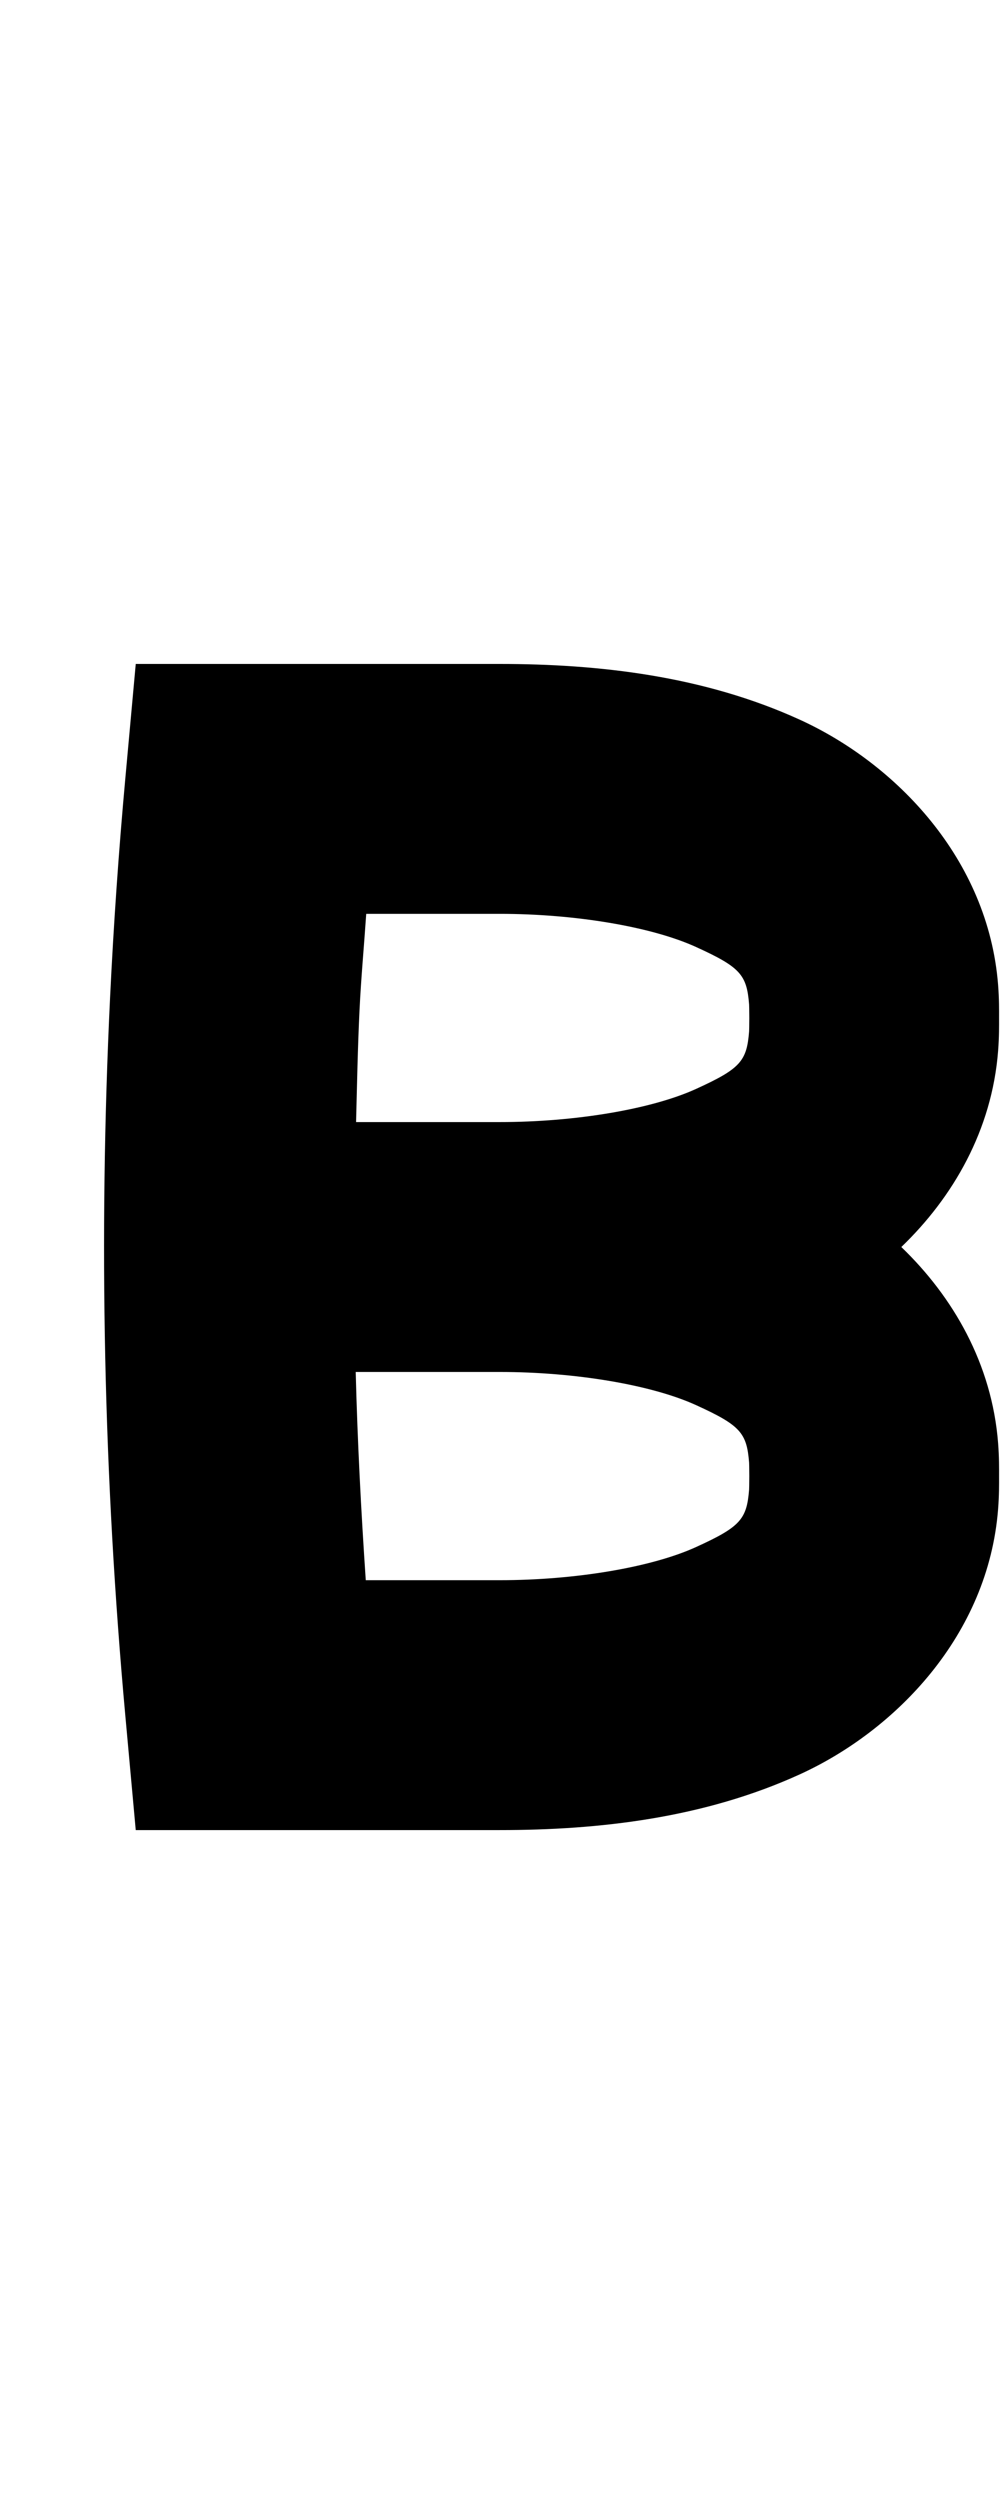 <?xml version="1.0" encoding="UTF-8" standalone="no"?>
<!-- Created by MetaPost 1.9991 on 2017.07.28:1115 -->

<svg
   xmlns:dc="http://purl.org/dc/elements/1.1/"
   xmlns:cc="http://creativecommons.org/ns#"
   xmlns:rdf="http://www.w3.org/1999/02/22-rdf-syntax-ns#"
   xmlns:svg="http://www.w3.org/2000/svg"
   xmlns="http://www.w3.org/2000/svg"
   xmlns:sodipodi="http://sodipodi.sourceforge.net/DTD/sodipodi-0.dtd"
   xmlns:inkscape="http://www.inkscape.org/namespaces/inkscape"
   version="1.1"
   width="215.393"
   height="538.181"
   viewBox="0 0 215.393 538.181"
   id="svg4"
   sodipodi:docname="66.svg"
   inkscape:version="0.92.1 r">
  <defs
     id="defs8" />
  <sodipodi:namedview
     pagecolor="#ffffff"
     bordercolor="#666666"
     borderopacity="1"
     objecttolerance="10"
     gridtolerance="10"
     guidetolerance="10"
     inkscape:pageopacity="0"
     inkscape:pageshadow="2"
     inkscape:window-width="1364"
     inkscape:window-height="730"
     id="namedview6"
     showgrid="false"
     inkscape:zoom="0.43851396"
     inkscape:cx="107.69626"
     inkscape:cy="269.09064"
     inkscape:window-x="0"
     inkscape:window-y="18"
     inkscape:window-maximized="0"
     inkscape:current-layer="svg4" />
  <!-- Original BoundingBox: -0.100006 -143.561676 215.292511 394.619598 -->
  <path
     style="color:#000000;font-style:normal;font-variant:normal;font-weight:normal;font-stretch:normal;font-size:medium;line-height:normal;font-family:sans-serif;font-variant-ligatures:normal;font-variant-position:normal;font-variant-caps:normal;font-variant-numeric:normal;font-variant-alternates:normal;font-feature-settings:normal;text-indent:0;text-align:start;text-decoration:none;text-decoration-line:none;text-decoration-style:solid;text-decoration-color:#000000;letter-spacing:normal;word-spacing:normal;text-transform:none;writing-mode:lr-tb;direction:ltr;text-orientation:mixed;dominant-baseline:auto;baseline-shift:baseline;text-anchor:start;white-space:normal;shape-padding:0;clip-rule:nonzero;display:inline;overflow:visible;visibility:visible;opacity:1;isolation:auto;mix-blend-mode:normal;color-interpolation:sRGB;color-interpolation-filters:linearRGB;solid-color:#000000;solid-opacity:1;vector-effect:none;fill:#000000;fill-opacity:1;fill-rule:nonzero;stroke:none;stroke-width:53.798;stroke-linecap:butt;stroke-linejoin:miter;stroke-miterlimit:10;stroke-dasharray:none;stroke-dashoffset:0;stroke-opacity:1;color-rendering:auto;image-rendering:auto;shape-rendering:auto;text-rendering:auto;enable-background:accumulate"
     d="M 29.24 142.941 L 27.01 167.398 C 25.568 183.208 24.467 199.048 23.703 214.904 C 21.22 266.465 22.324 318.136 27.01 369.543 L 29.238 394 L 107.596 394 C 129.049 394 151.6 391.427 172.244 382.014 C 192.888 372.6 212.87 352.064 214.986 324.873 C 215.227 321.78 215.193 319.453 215.193 317.785 C 215.193 316.117 215.227 313.792 214.986 310.699 C 213.658 293.632 205.288 279.189 194.137 268.471 C 205.288 257.753 213.658 243.311 214.986 226.244 C 215.227 223.151 215.193 220.824 215.193 219.156 C 215.193 217.488 215.227 215.161 214.986 212.068 C 212.87 184.877 192.888 164.343 172.244 154.93 C 151.6 145.516 129.049 142.941 107.596 142.941 L 29.24 142.941 z M 78.883 196.74 L 107.596 196.74 C 123.962 196.74 140.39 199.532 149.924 203.879 C 159.458 208.226 160.852 209.848 161.35 216.244 C 161.359 216.362 161.395 217.489 161.395 219.156 C 161.395 220.824 161.359 221.95 161.35 222.068 C 160.852 228.464 159.458 230.086 149.924 234.434 C 140.39 238.781 123.962 241.572 107.596 241.572 L 76.697 241.572 C 76.901 233.544 77.051 225.515 77.438 217.49 C 77.771 210.564 78.413 203.658 78.883 196.74 z M 76.617 295.369 L 107.596 295.369 C 123.962 295.369 140.39 298.16 149.924 302.508 C 159.458 306.855 160.852 308.477 161.35 314.873 C 161.359 314.991 161.395 316.118 161.395 317.785 C 161.395 319.453 161.359 320.581 161.35 320.699 C 160.852 327.095 159.458 328.717 149.924 333.064 C 140.39 337.412 123.962 340.201 107.596 340.201 L 78.785 340.201 C 77.772 325.269 76.997 310.326 76.617 295.369 z "
     id="stroke1" />
</svg>
